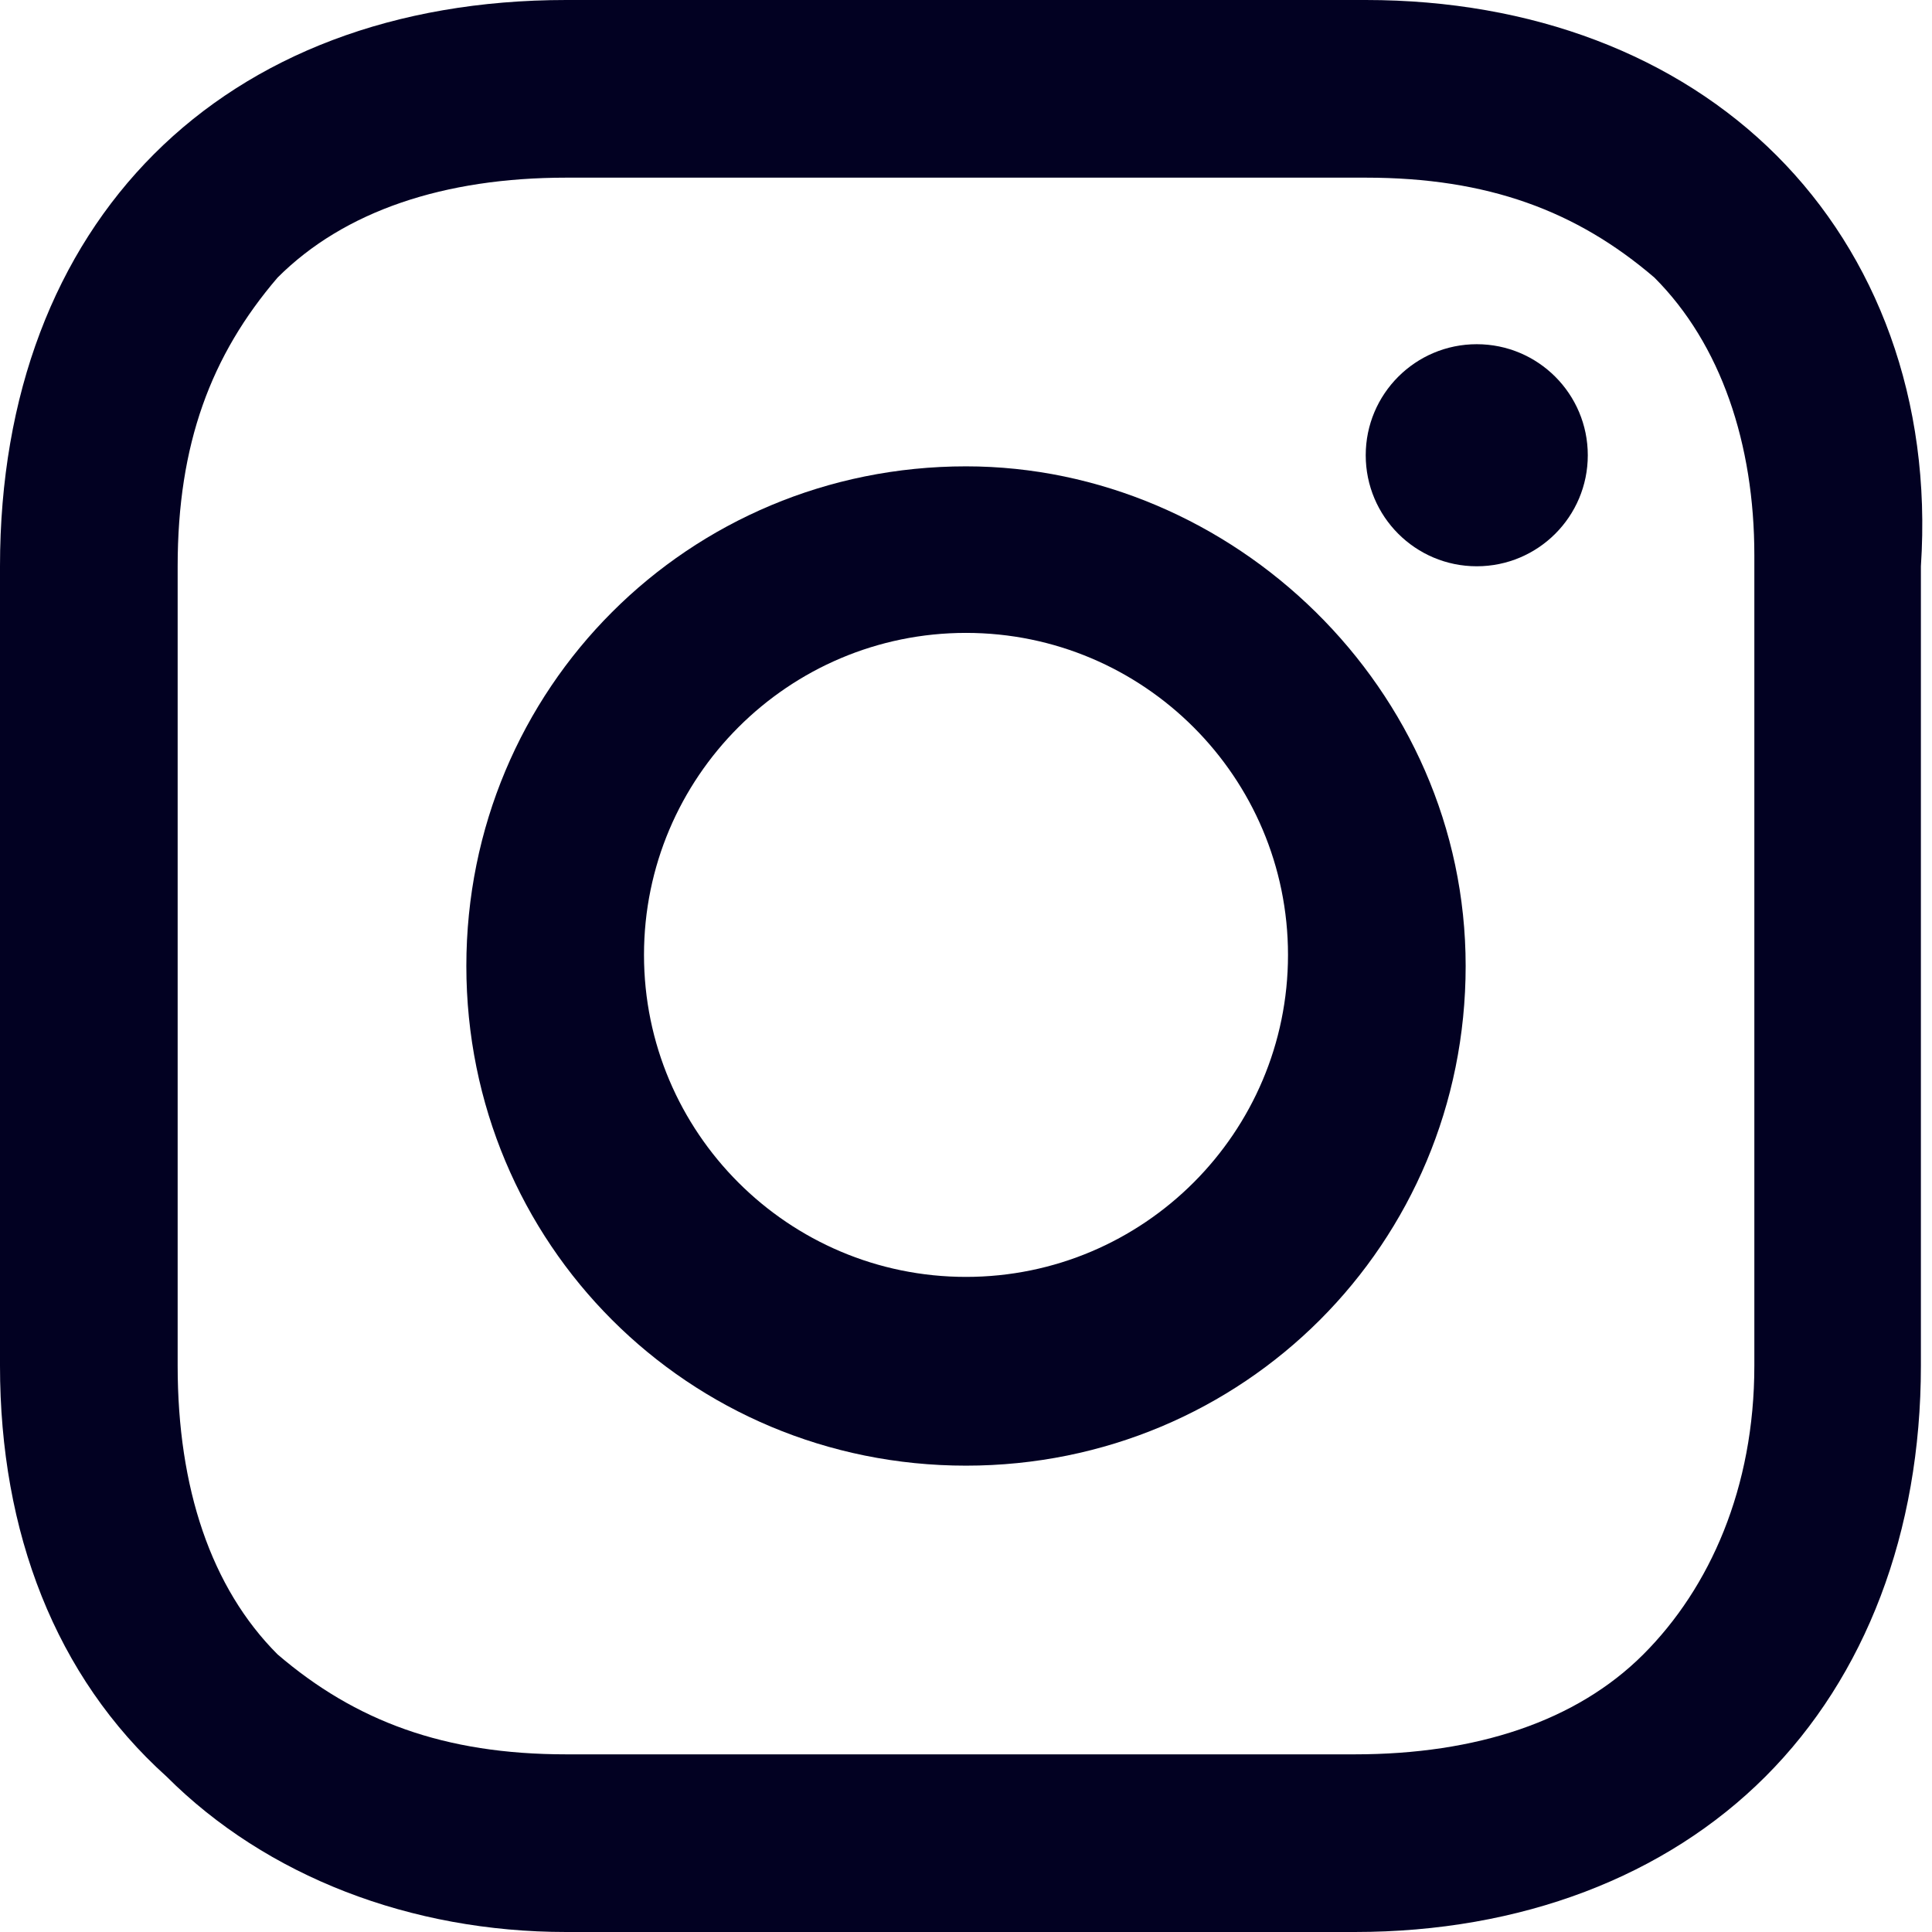 <?xml version="1.0" encoding="utf-8"?>
<!-- Generator: Adobe Illustrator 22.1.0, SVG Export Plug-In . SVG Version: 6.00 Build 0)  -->
<svg version="1.1" id="Layer_1" xmlns="http://www.w3.org/2000/svg" xmlns:xlink="http://www.w3.org/1999/xlink" x="0px" y="0px"
	 viewBox="0 0 17.4 17.4" style="enable-background:new 0 0 17.4 17.4;" xml:space="preserve">
<style type="text/css">
	.st0{fill:#020122;}
</style>
<g>
	<path class="st0" d="M8.7,4.2c-2.5,0-4.5,2-4.5,4.5s2,4.5,4.5,4.5s4.5-2,4.5-4.5S11.1,4.2,8.7,4.2z M8.7,11.5
		c-1.6,0-2.9-1.3-2.9-2.9s1.3-2.9,2.9-2.9s2.9,1.3,2.9,2.9S10.3,11.5,8.7,11.5z"/>
	<circle class="st0" cx="13.3" cy="4.1" r="1"/>
	<path class="st0" d="M16,1.4C15.1,0.5,13.8,0,12.3,0H5.1C2,0,0,2,0,5.1v7.2c0,1.5,0.5,2.8,1.5,3.7c0.9,0.9,2.2,1.4,3.6,1.4h7.1
		c1.5,0,2.8-0.5,3.7-1.4c0.9-0.9,1.4-2.2,1.4-3.7V5.1C17.4,3.6,16.9,2.3,16,1.4z M15.8,12.3c0,1.1-0.4,2-1,2.6
		c-0.6,0.6-1.5,0.9-2.6,0.9H5.1c-1.1,0-1.9-0.3-2.6-0.9c-0.6-0.6-0.9-1.5-0.9-2.6V5.1c0-1.1,0.3-1.9,0.9-2.6
		c0.6-0.6,1.5-0.9,2.6-0.9h7.2c1.1,0,1.9,0.3,2.6,0.9c0.6,0.6,0.9,1.5,0.9,2.5V12.3L15.8,12.3z"/>
</g>
</svg>
